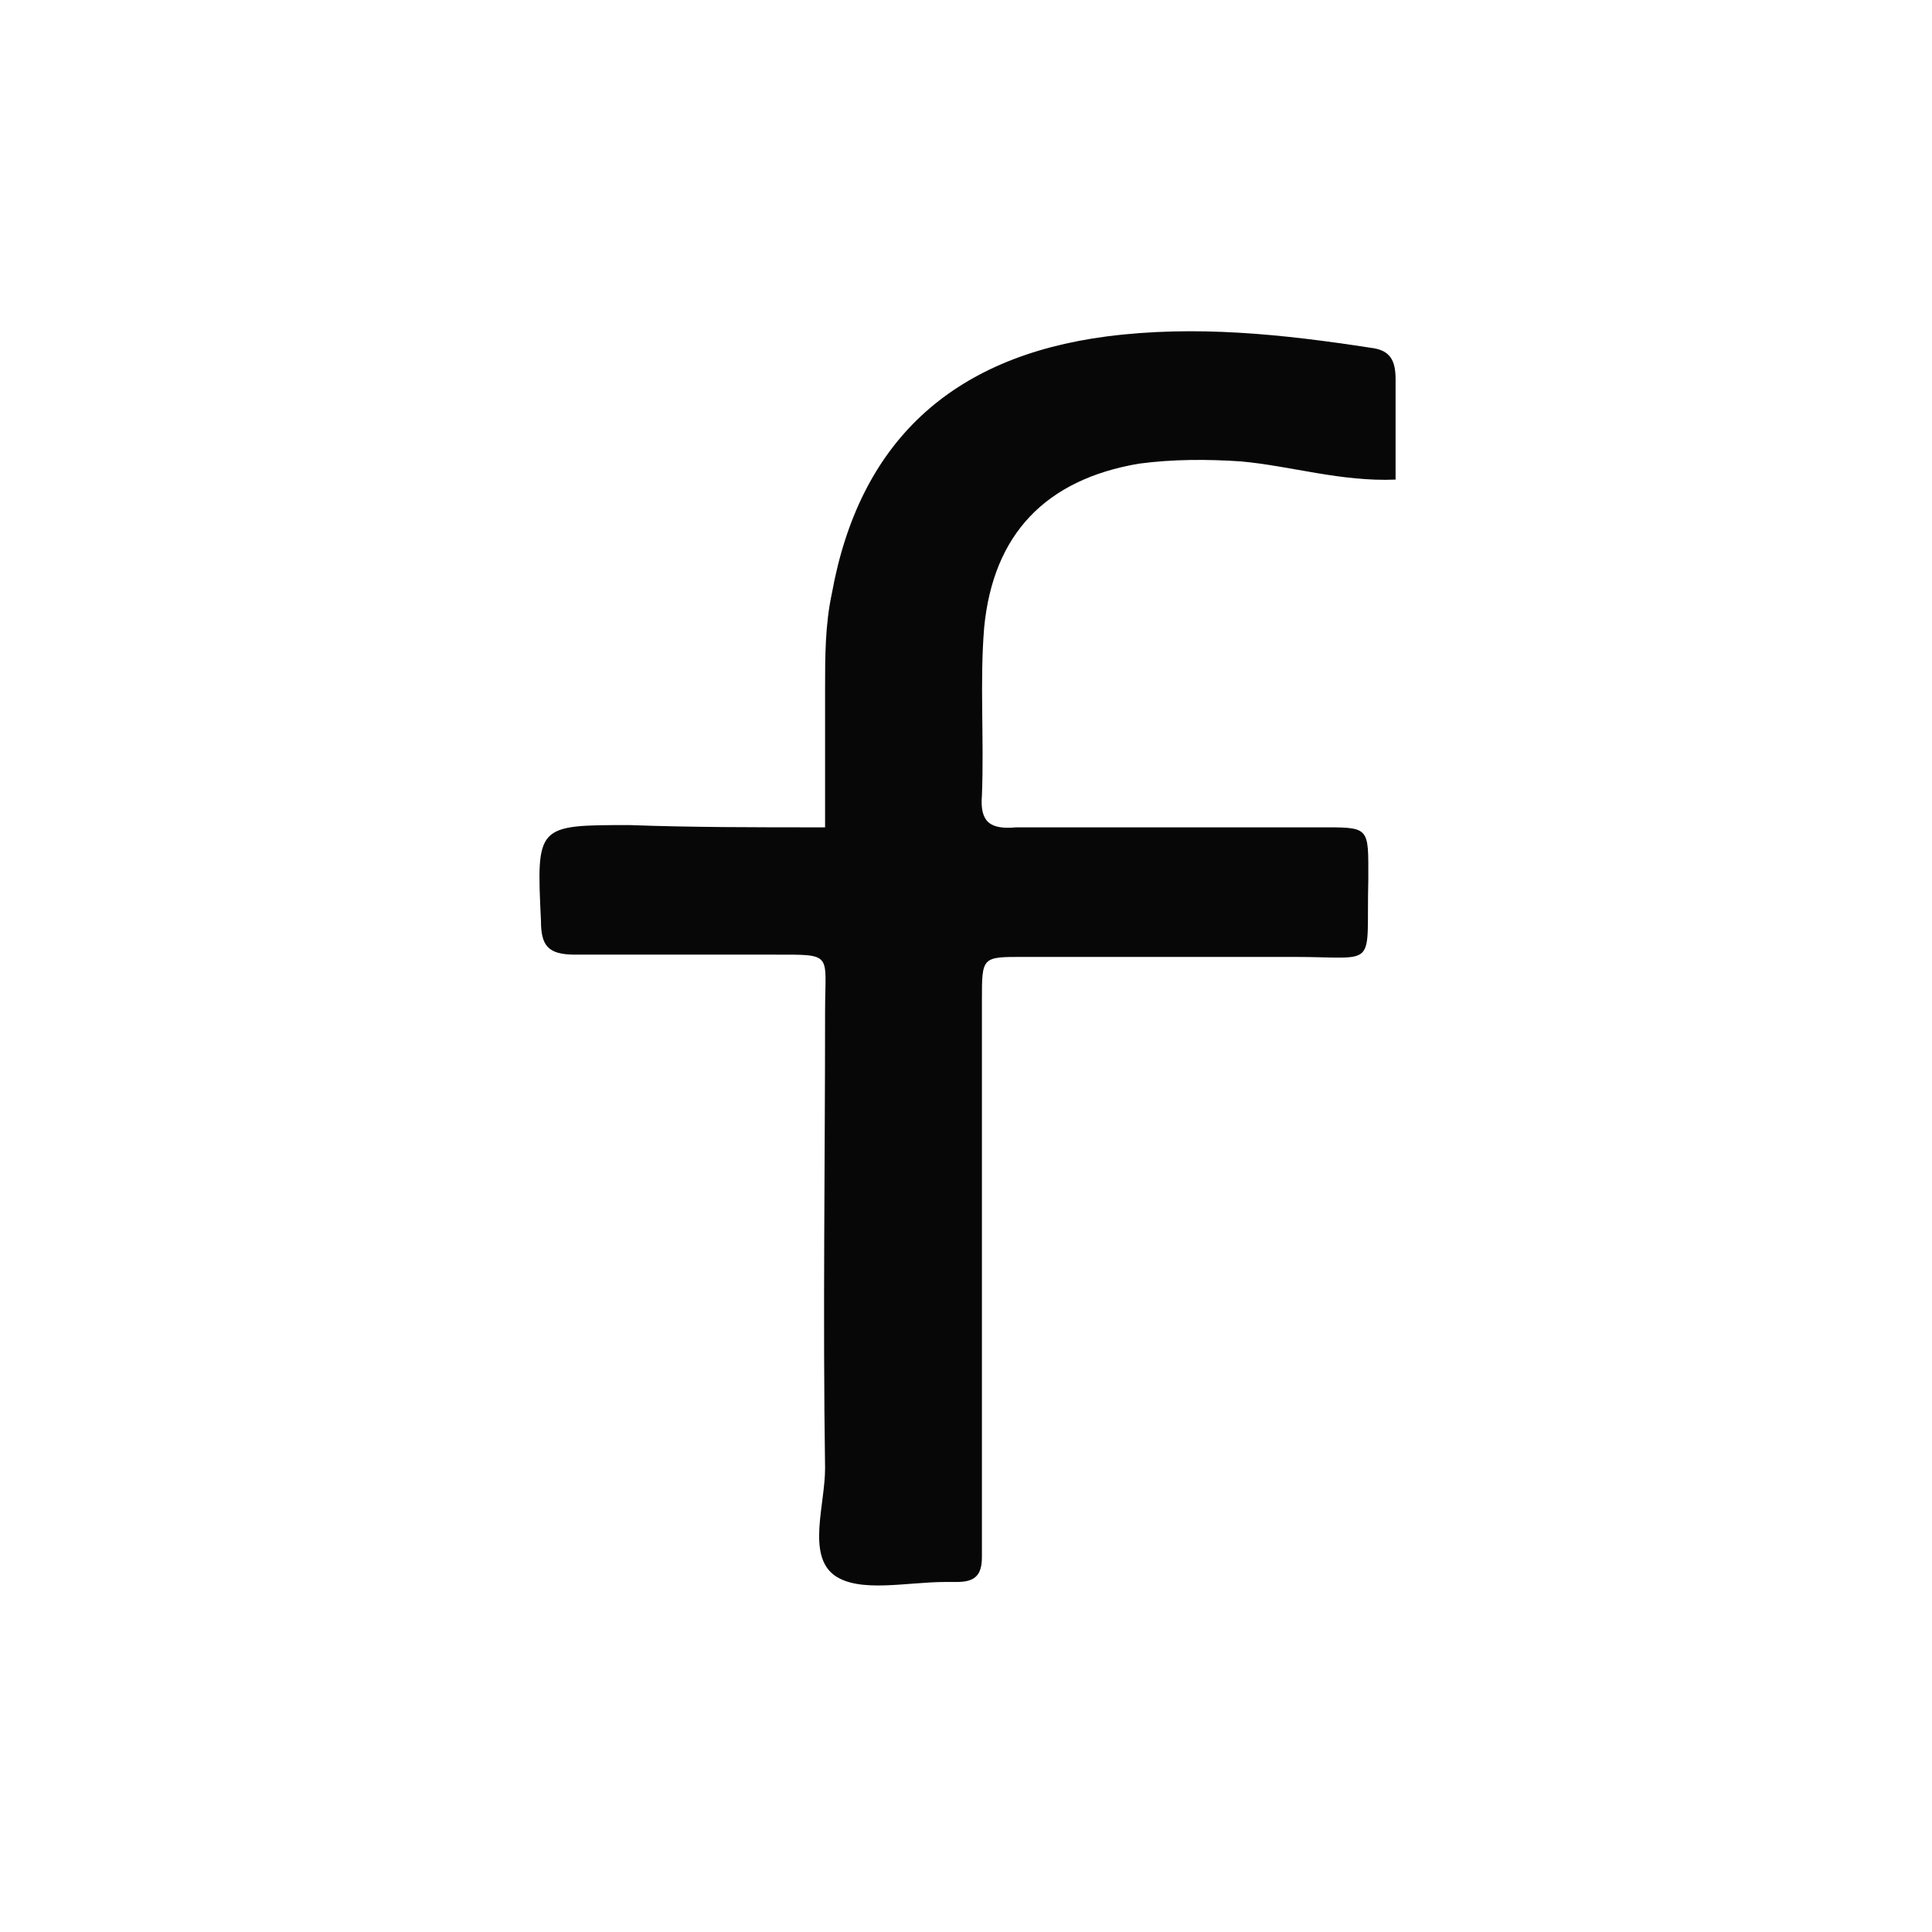 <?xml version="1.0" encoding="utf-8"?>
<!-- Generator: Adobe Illustrator 24.0.0, SVG Export Plug-In . SVG Version: 6.00 Build 0)  -->
<svg version="1.1" id="Calque_1" xmlns="http://www.w3.org/2000/svg" xmlns:xlink="http://www.w3.org/1999/xlink" x="0px" y="0px"
	 viewBox="0 0 85 85" style="enable-background:new 0 0 85 85;" xml:space="preserve">
<style type="text/css">
	.st0{fill:#080707;}
</style>
<path class="st0" d="M36.3,36.4c0-2.2,0-4.2,0-6.1c0-1.4,0-2.8,0.3-4.2c1.2-6.6,5.2-10.4,12.1-11.3c3.9-0.5,7.7-0.1,11.6,0.5
	c0.9,0.1,1.1,0.6,1.1,1.4c0,1.4,0,2.8,0,4.4c-2.4,0.1-4.6-0.6-6.8-0.8c-1.5-0.1-3-0.1-4.5,0.1c-4.1,0.7-6.4,3.1-6.8,7.2
	c-0.2,2.4,0,4.9-0.1,7.4c-0.1,1.2,0.4,1.5,1.5,1.4c4.4,0,8.8,0,13.2,0c2.4,0,2.3-0.1,2.3,2.3c-0.1,4,0.5,3.4-3.3,3.4
	c-4,0-7.9,0-11.9,0c-1.8,0-1.8,0-1.8,1.9c0,7.6,0,15.1,0,22.7c0,0.6,0,1.2,0,1.8c0,0.8-0.3,1.1-1.1,1.1c-0.2,0-0.4,0-0.5,0
	c-1.7,0-3.8,0.5-4.9-0.3c-1.2-0.9-0.4-3.1-0.4-4.7c-0.1-6.7,0-13.4,0-20.1c0-2.6,0.4-2.5-2.3-2.5c-2.9,0-5.8,0-8.7,0
	c-1.2,0-1.5-0.4-1.5-1.5c-0.2-4.2-0.2-4.2,3.9-4.2C30.4,36.4,33.2,36.4,36.3,36.4z"/>
</svg>
